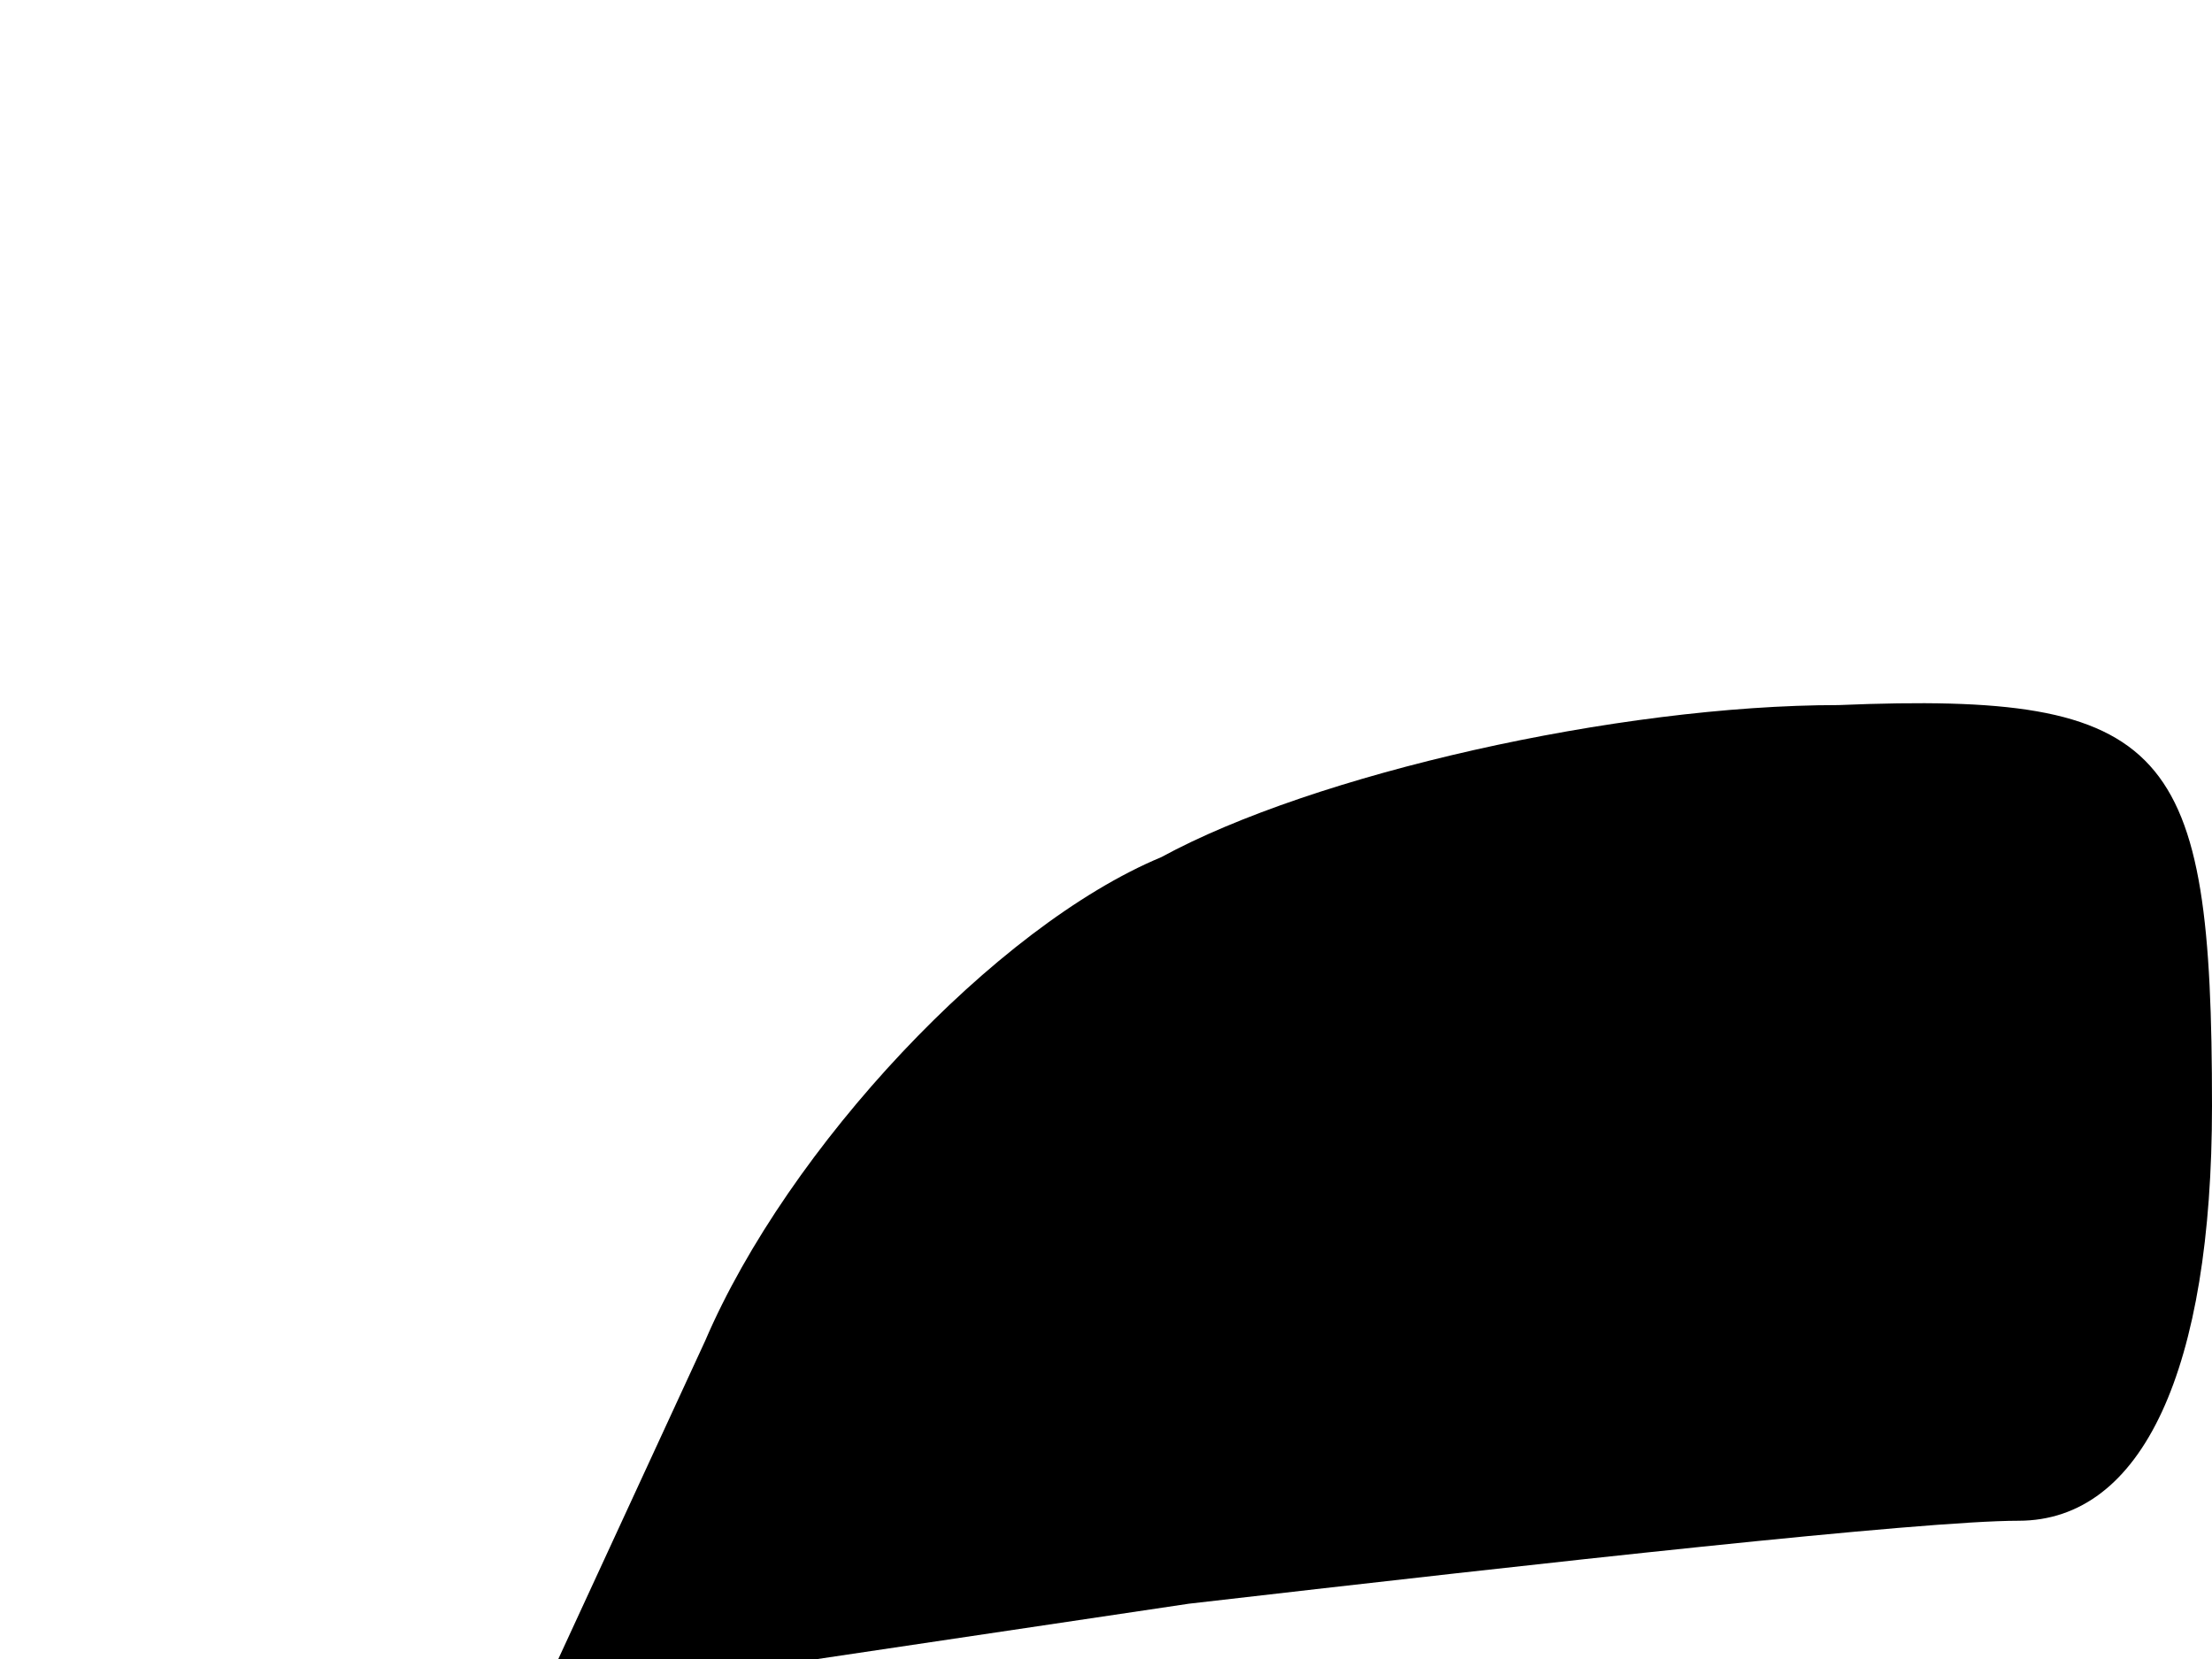 <?xml version="1.0" standalone="no"?>
<!DOCTYPE svg PUBLIC "-//W3C//DTD SVG 20010904//EN"
 "http://www.w3.org/TR/2001/REC-SVG-20010904/DTD/svg10.dtd">
<svg version="1.0" xmlns="http://www.w3.org/2000/svg"
 width="16pt" height="12pt" viewBox="0 0 16 12"
 preserveAspectRatio="xMidYMid meet">
<g transform="translate(0,12) scale(0.1,-0.1)"
fill="#000000" stroke="none">
<path d="M84 58 c-12 -5 -27 -21 -33 -35 l-12 -26 47 7 c26 3 53 6 60 6 9 0
14 11 14 30 0 26 -3 30 -27 29 -16 0 -38 -5 -49 -11z"/>
</g>
</svg>
